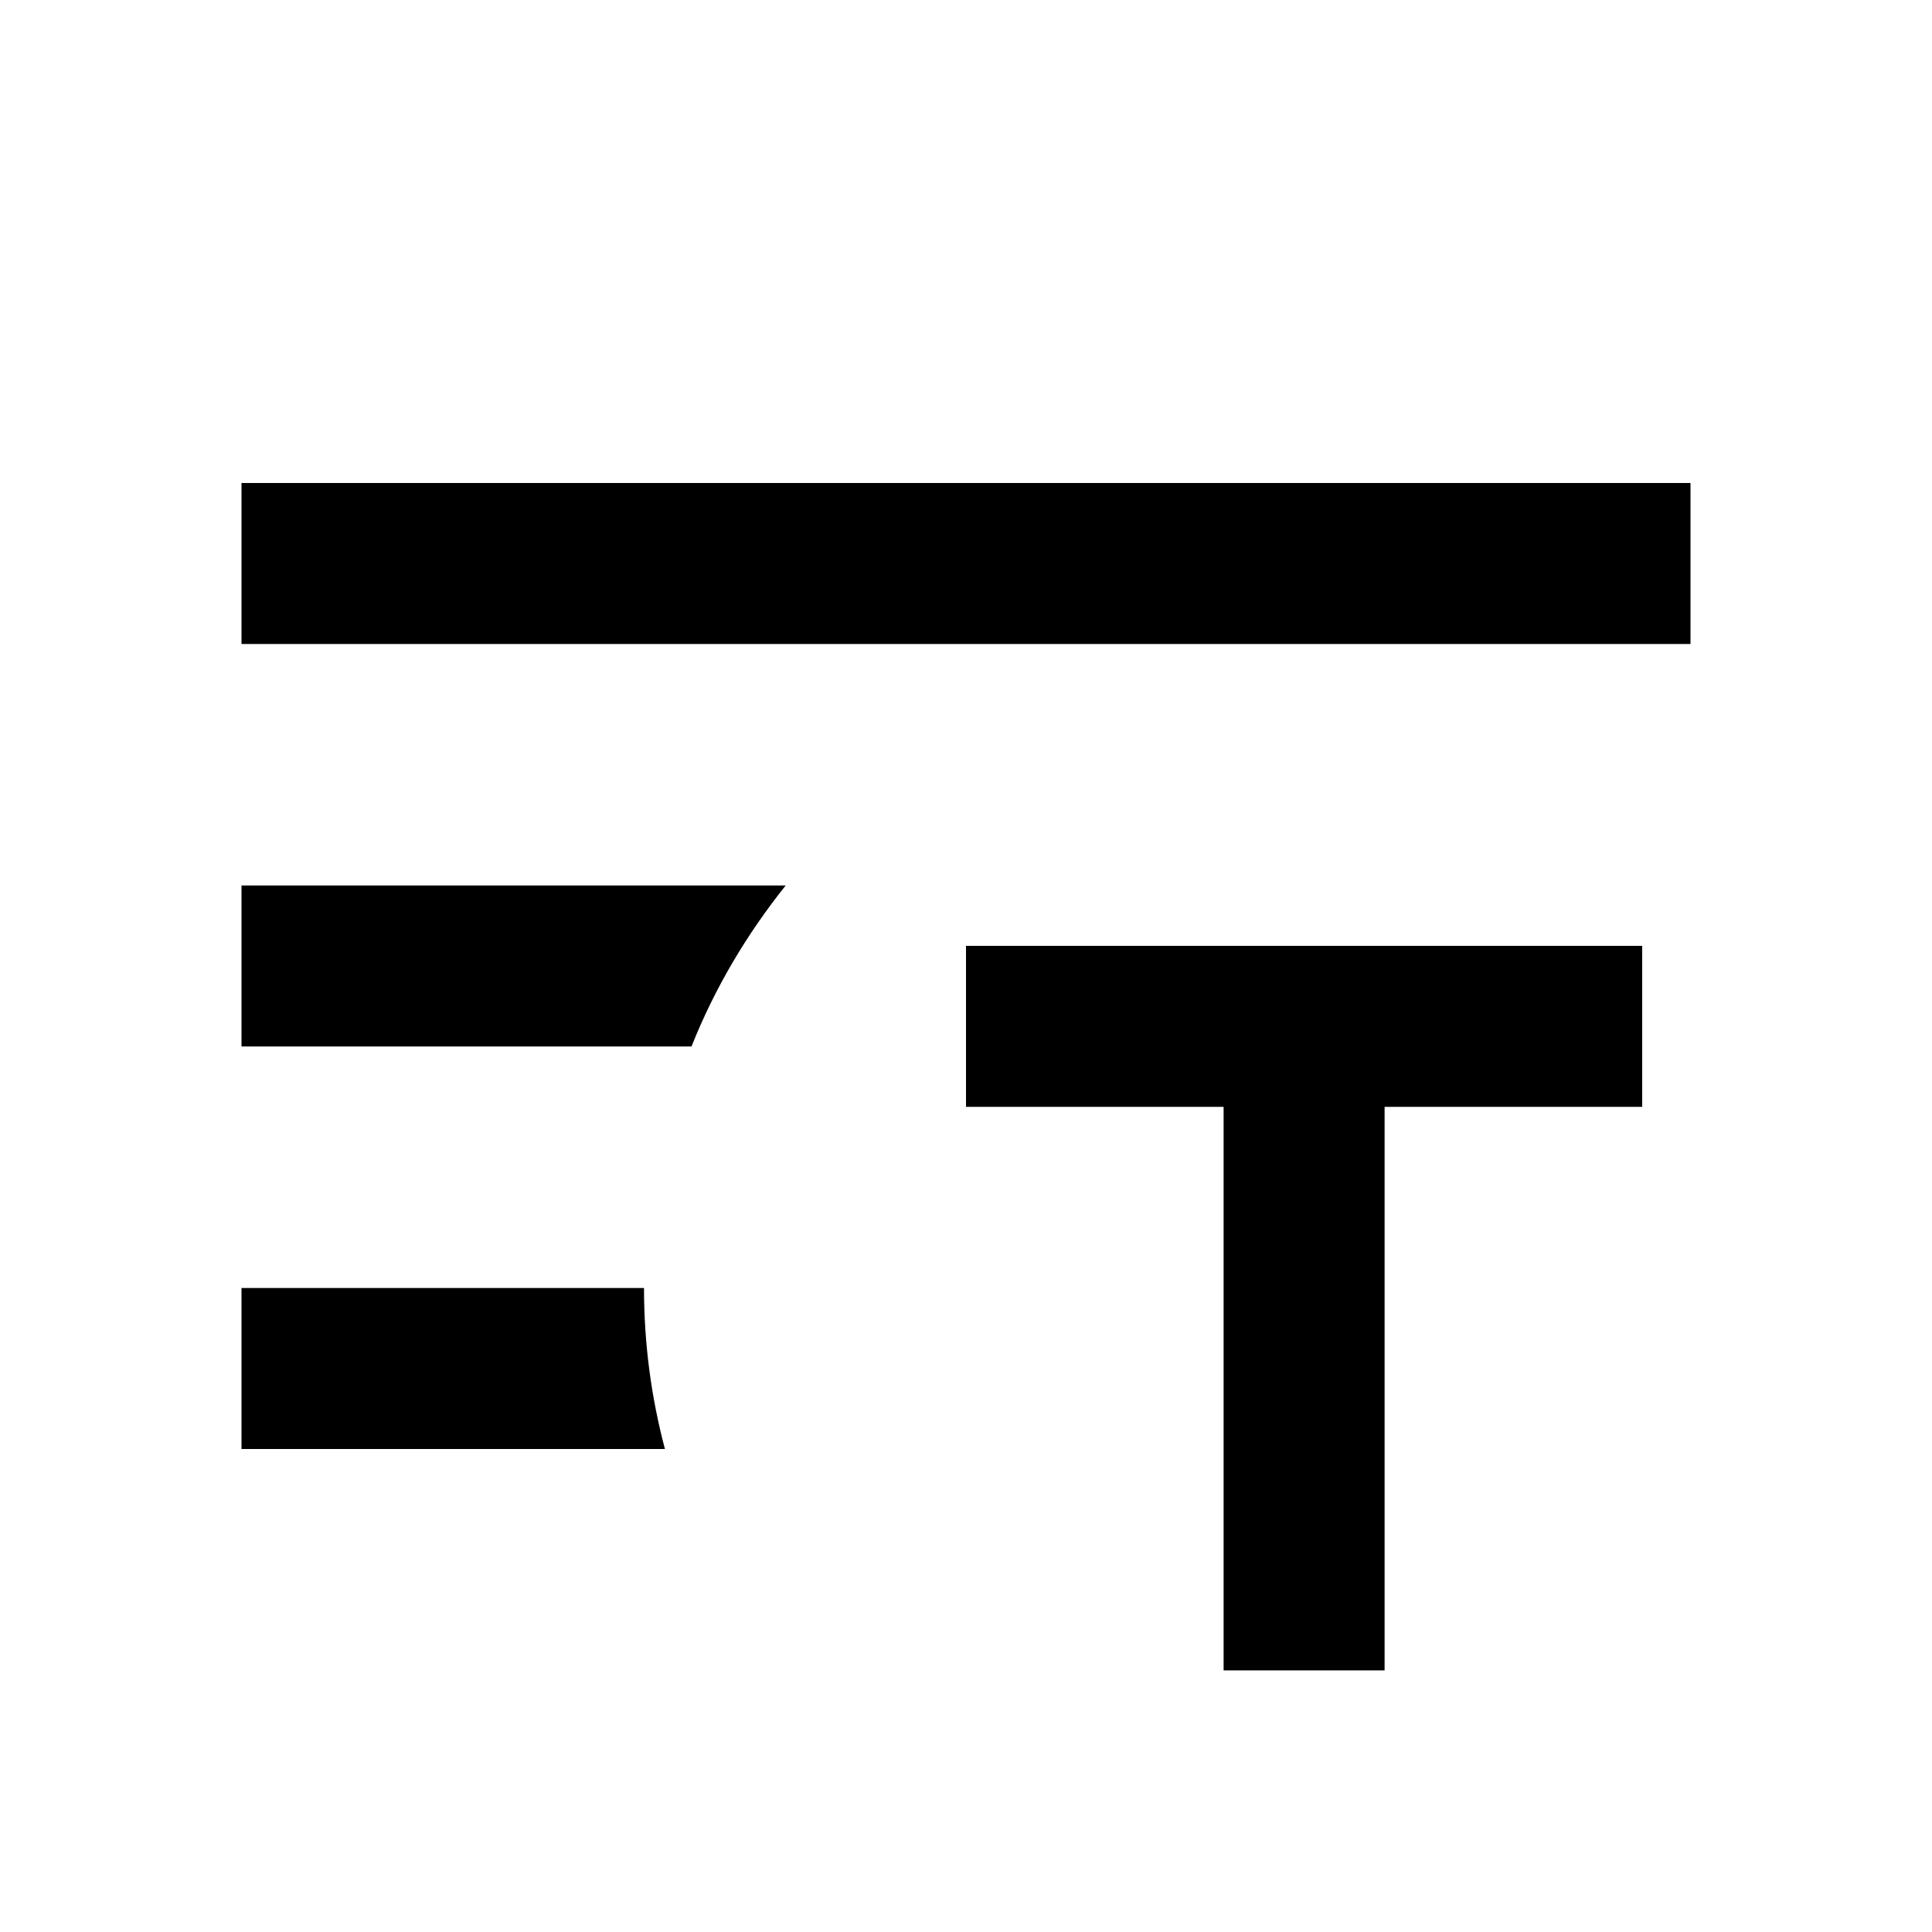 <svg xmlns="http://www.w3.org/2000/svg" viewBox="0 0 24 24"><path d="M3 6h18v2H3zM9.76 11H3v2h5.59c.29-.73.69-1.4 1.17-2ZM8 16H3v2h5.26c-.17-.64-.26-1.31-.26-2ZM12 11.75v2h3.2v7h2v-7h3.2v-2H12Z"/></svg>